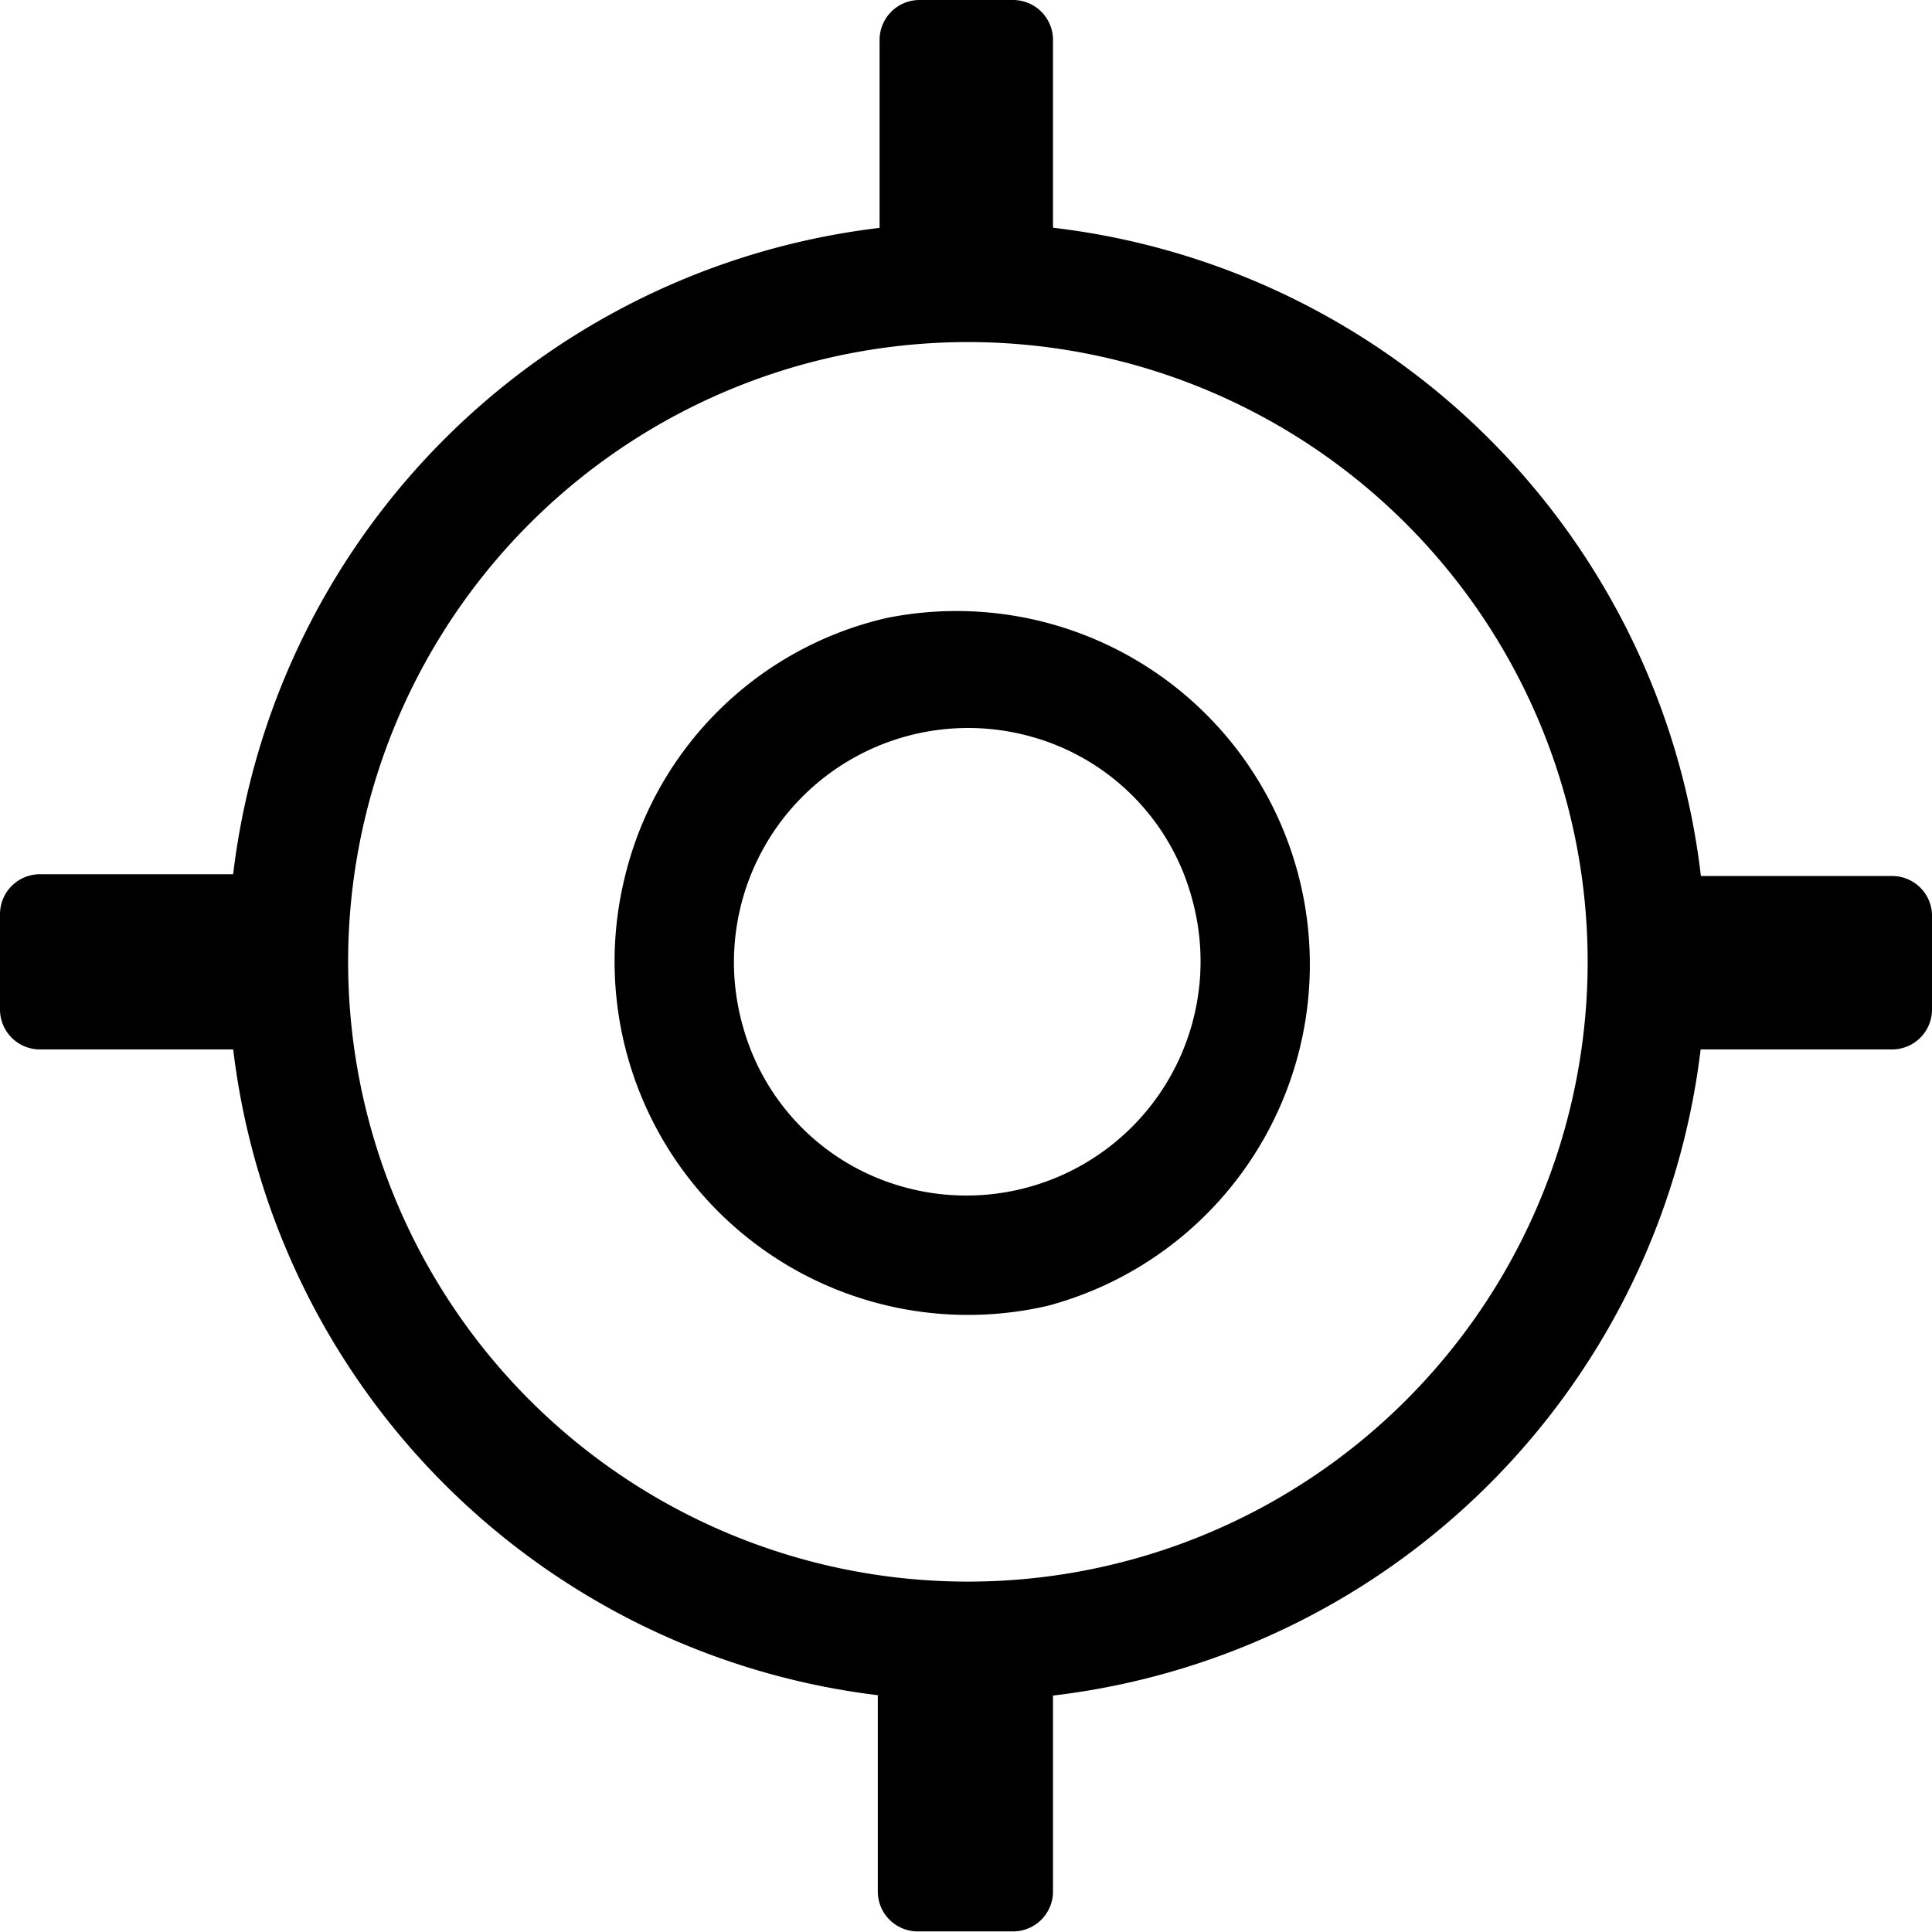 <?xml version="1.0" standalone="no"?><!DOCTYPE svg PUBLIC "-//W3C//DTD SVG 1.1//EN" "http://www.w3.org/Graphics/SVG/1.1/DTD/svg11.dtd"><svg t="1637498836718" class="icon" viewBox="0 0 1024 1024" version="1.1" xmlns="http://www.w3.org/2000/svg" p-id="2546" xmlns:xlink="http://www.w3.org/1999/xlink" width="200" height="200"><defs><style type="text/css"></style></defs><path d="M563.8 897.974a391.659 391.659 0 1 1 337.017-337.333 391.975 391.975 0 0 1-337.017 337.333zM568.538 186.038a328.489 328.489 0 1 0 268.16 267.845A328.804 328.804 0 0 0 568.538 186.038z" p-id="2547"></path><path d="M555.588 692.037a187.302 187.302 0 0 1-224.888-225.204 185.407 185.407 0 0 1 139.292-139.292 187.302 187.302 0 0 1 85.597 364.496z m-9.16-301.641a124.131 124.131 0 0 0-152.874 152.874 121.92 121.92 0 0 0 85.597 85.912A124.131 124.131 0 0 0 631.709 475.993a121.92 121.92 0 0 0-85.281-85.597zM487.363 0H536.952a21.162 21.162 0 0 1 21.162 21.162V126.342h-91.914V21.162a21.162 21.162 0 0 1 21.162-21.162zM465.254 896.079h92.861v106.443a21.162 21.162 0 0 1-21.162 21.162h-50.537a21.162 21.162 0 0 1-21.162-21.162v-106.443zM124.762 463.043v93.177H21.162a21.162 21.162 0 0 1-21.162-21.162v-50.537a21.162 21.162 0 0 1 21.162-21.162h103.6v-0.316zM1024 484.521v50.537a21.162 21.162 0 0 1-21.162 21.162h-103.6V464.306h103.284a21.162 21.162 0 0 1 21.478 20.215z" p-id="2548"></path></svg>